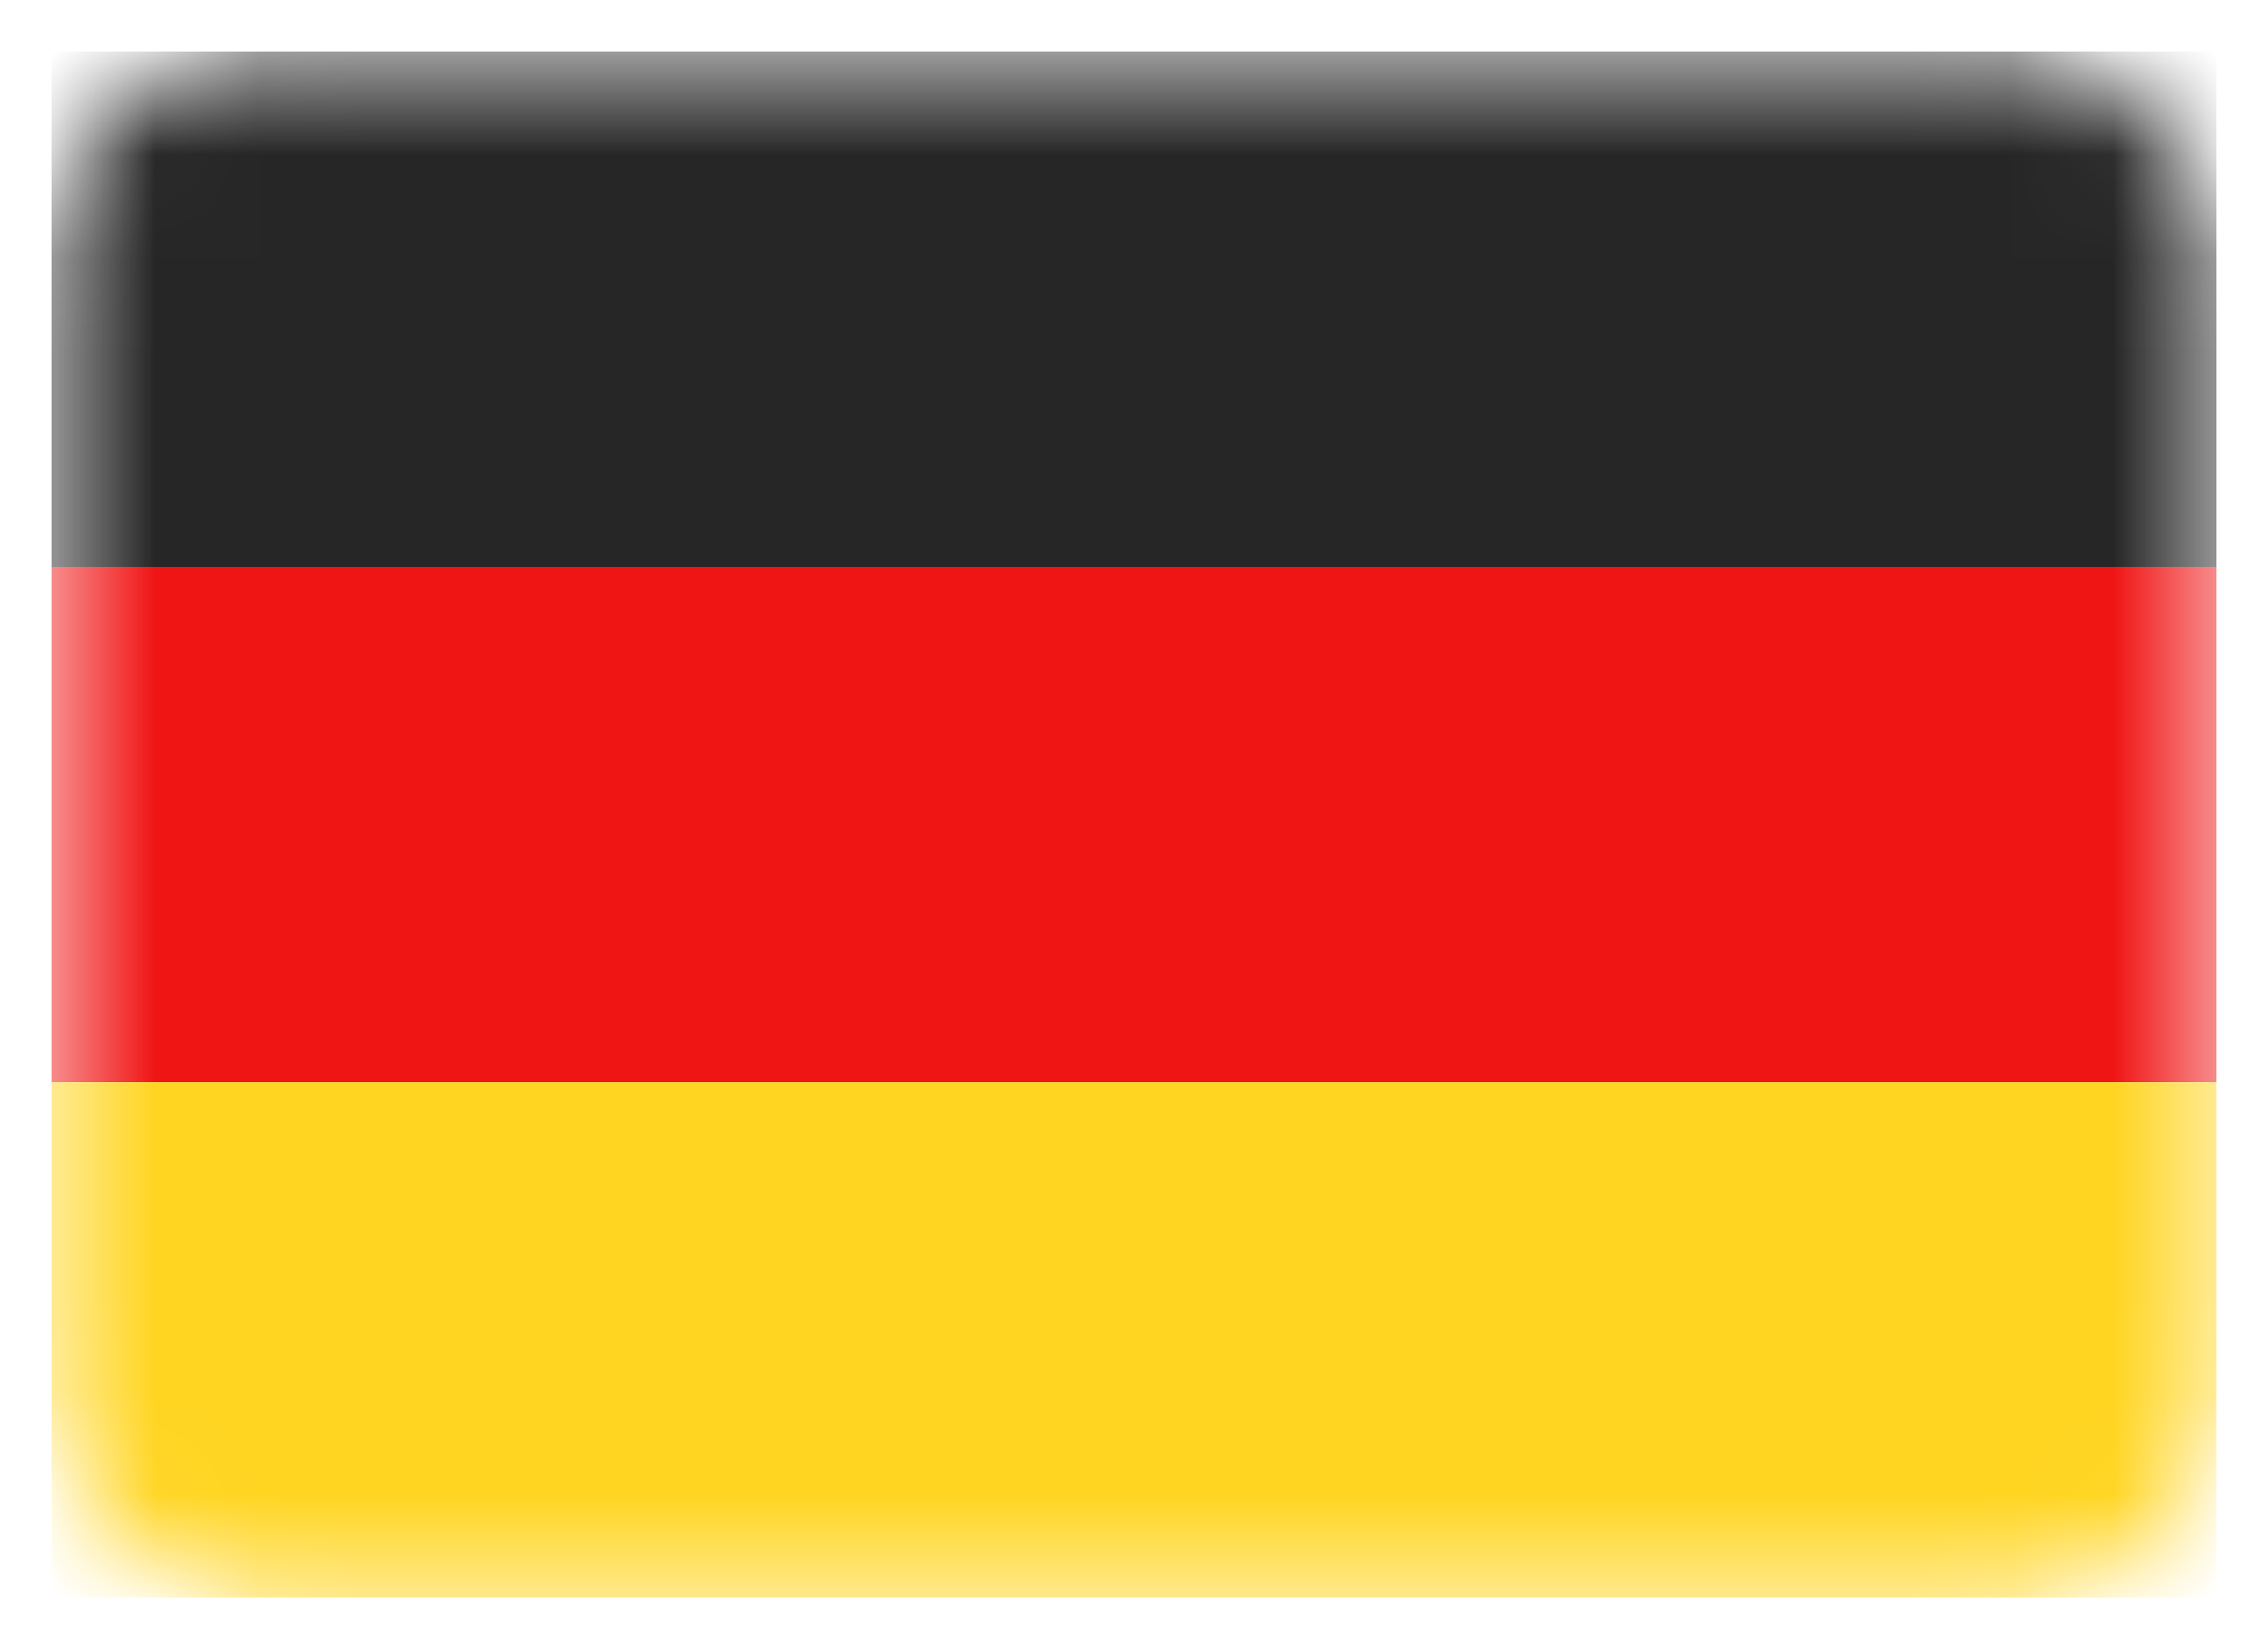 <svg width="22" height="16" viewBox="0 0 22 16" fill="none" xmlns="http://www.w3.org/2000/svg">
<rect x="0.5" y="0.5" width="21" height="15" rx="2" fill="white"/>
<mask id="mask0_1343_226" style="mask-type:luminance" maskUnits="userSpaceOnUse" x="0" y="0" width="22" height="16">
<rect x="0.5" y="0.5" width="21" height="15" rx="2" fill="white"/>
</mask>
<g mask="url(#mask0_1343_226)">
<path fill-rule="evenodd" clip-rule="evenodd" d="M0.5 5.5H21.5V0.5H0.5V5.5Z" fill="#262626"/>
<g filter="url(#filter0_d_1343_226)">
<path fill-rule="evenodd" clip-rule="evenodd" d="M0.5 10.5H21.5V5.5H0.5V10.5Z" fill="#F01515"/>
</g>
<g filter="url(#filter1_d_1343_226)">
<path fill-rule="evenodd" clip-rule="evenodd" d="M0.5 15.5H21.5V10.5H0.5V15.5Z" fill="#FFD521"/>
</g>
</g>
<defs>
<filter id="filter0_d_1343_226" x="0.5" y="5.5" width="21" height="5" filterUnits="userSpaceOnUse" color-interpolation-filters="sRGB">
<feFlood flood-opacity="0" result="BackgroundImageFix"/>
<feColorMatrix in="SourceAlpha" type="matrix" values="0 0 0 0 0 0 0 0 0 0 0 0 0 0 0 0 0 0 127 0" result="hardAlpha"/>
<feOffset/>
<feColorMatrix type="matrix" values="0 0 0 0 0 0 0 0 0 0 0 0 0 0 0 0 0 0 0.06 0"/>
<feBlend mode="normal" in2="BackgroundImageFix" result="effect1_dropShadow_1343_226"/>
<feBlend mode="normal" in="SourceGraphic" in2="effect1_dropShadow_1343_226" result="shape"/>
</filter>
<filter id="filter1_d_1343_226" x="0.5" y="10.5" width="21" height="5" filterUnits="userSpaceOnUse" color-interpolation-filters="sRGB">
<feFlood flood-opacity="0" result="BackgroundImageFix"/>
<feColorMatrix in="SourceAlpha" type="matrix" values="0 0 0 0 0 0 0 0 0 0 0 0 0 0 0 0 0 0 127 0" result="hardAlpha"/>
<feOffset/>
<feColorMatrix type="matrix" values="0 0 0 0 0 0 0 0 0 0 0 0 0 0 0 0 0 0 0.06 0"/>
<feBlend mode="normal" in2="BackgroundImageFix" result="effect1_dropShadow_1343_226"/>
<feBlend mode="normal" in="SourceGraphic" in2="effect1_dropShadow_1343_226" result="shape"/>
</filter>
</defs>
</svg>
